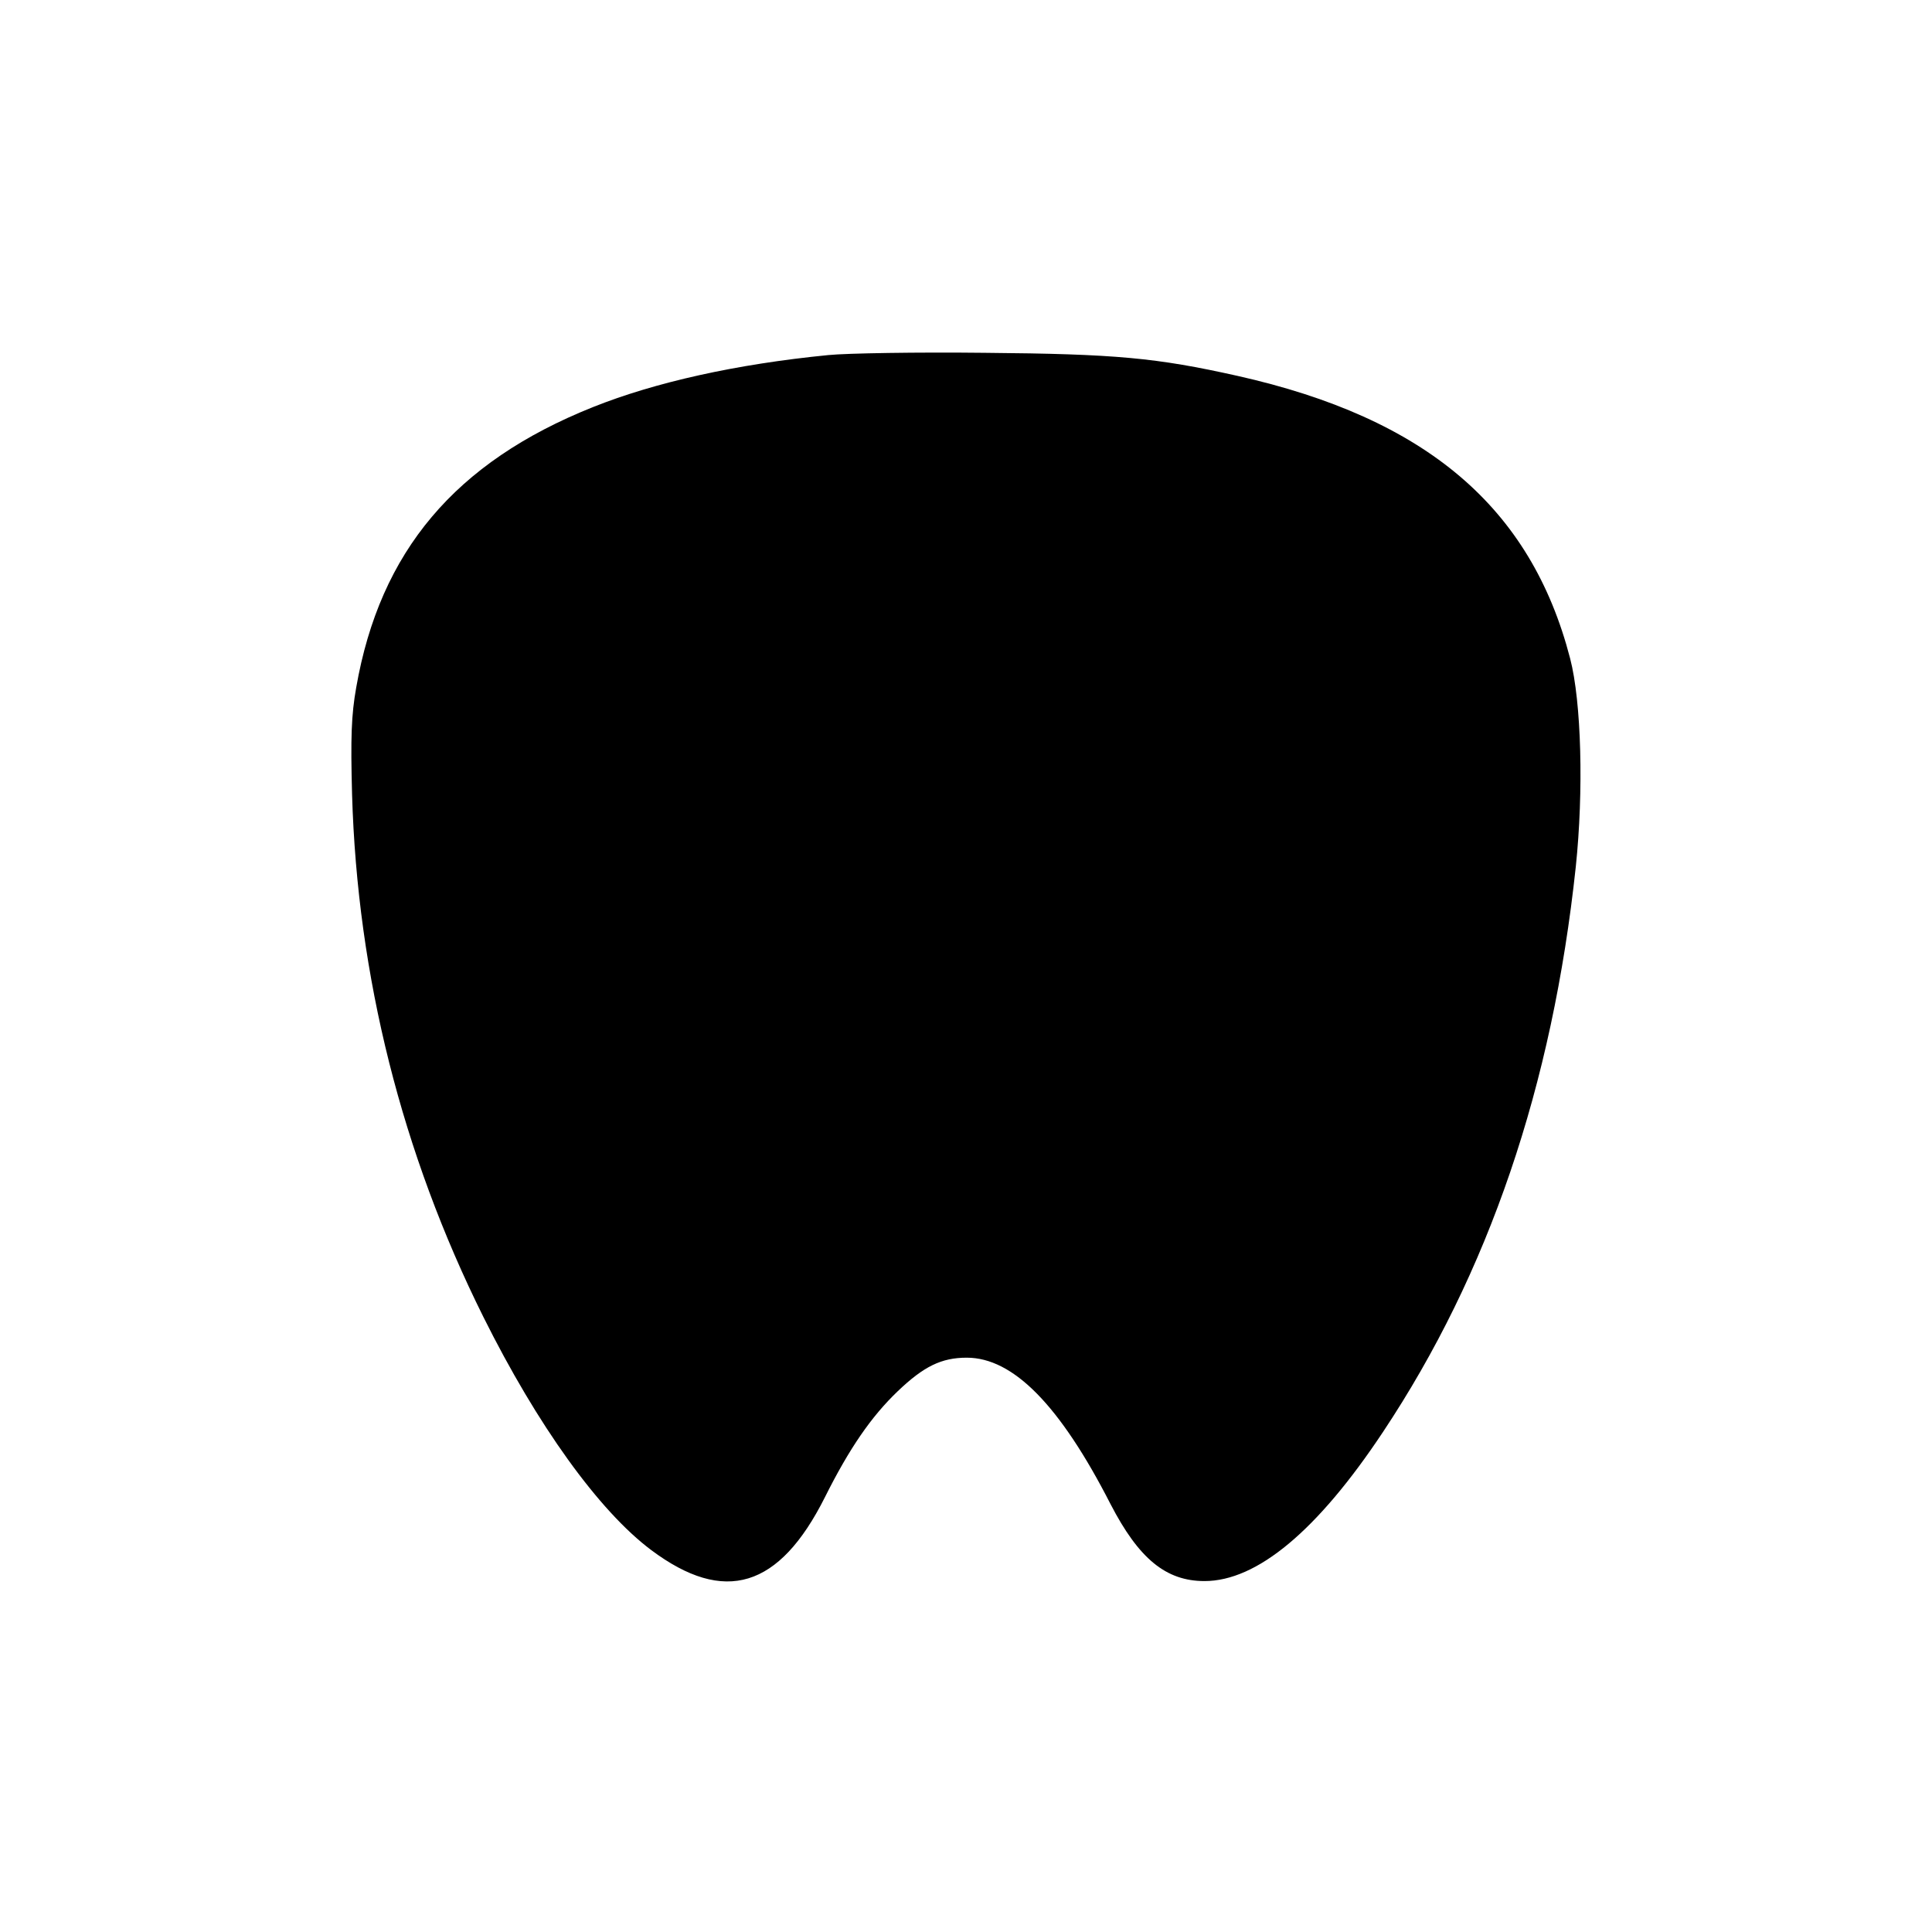 <svg version="1.0" xmlns="http://www.w3.org/2000/svg" width="682.667" height="682.667" viewBox="0 0 512 512"><path d="M219.5 94.1c-24.4 2.4-45.9 7.2-62.4 13.8-36.5 14.6-56.4 38.2-62.7 74.3-1.3 7.3-1.5 13.3-1.1 28.3 1.4 48.2 13.2 95.1 34.8 138.5 14.3 28.7 30.6 51.4 44.5 61.8 19.4 14.5 33.9 10.1 46-14 6.5-13 12.3-21.4 19.3-28.1 6.9-6.6 11.6-8.9 18.3-8.9 12.3 0 24.7 12.6 38.1 38.8 7.5 14.5 14.7 20.4 24.9 20.4 13.9 0 29.9-13.3 47.3-39.5 28-42.1 44.9-91.7 51.1-149.8 2.1-20 1.5-43.7-1.5-55.2-10.4-40.1-38.2-63.7-88.2-74.9-21.5-4.8-32.2-5.8-66.9-6.1-17.9-.2-36.5.1-41.5.6z"/></svg>